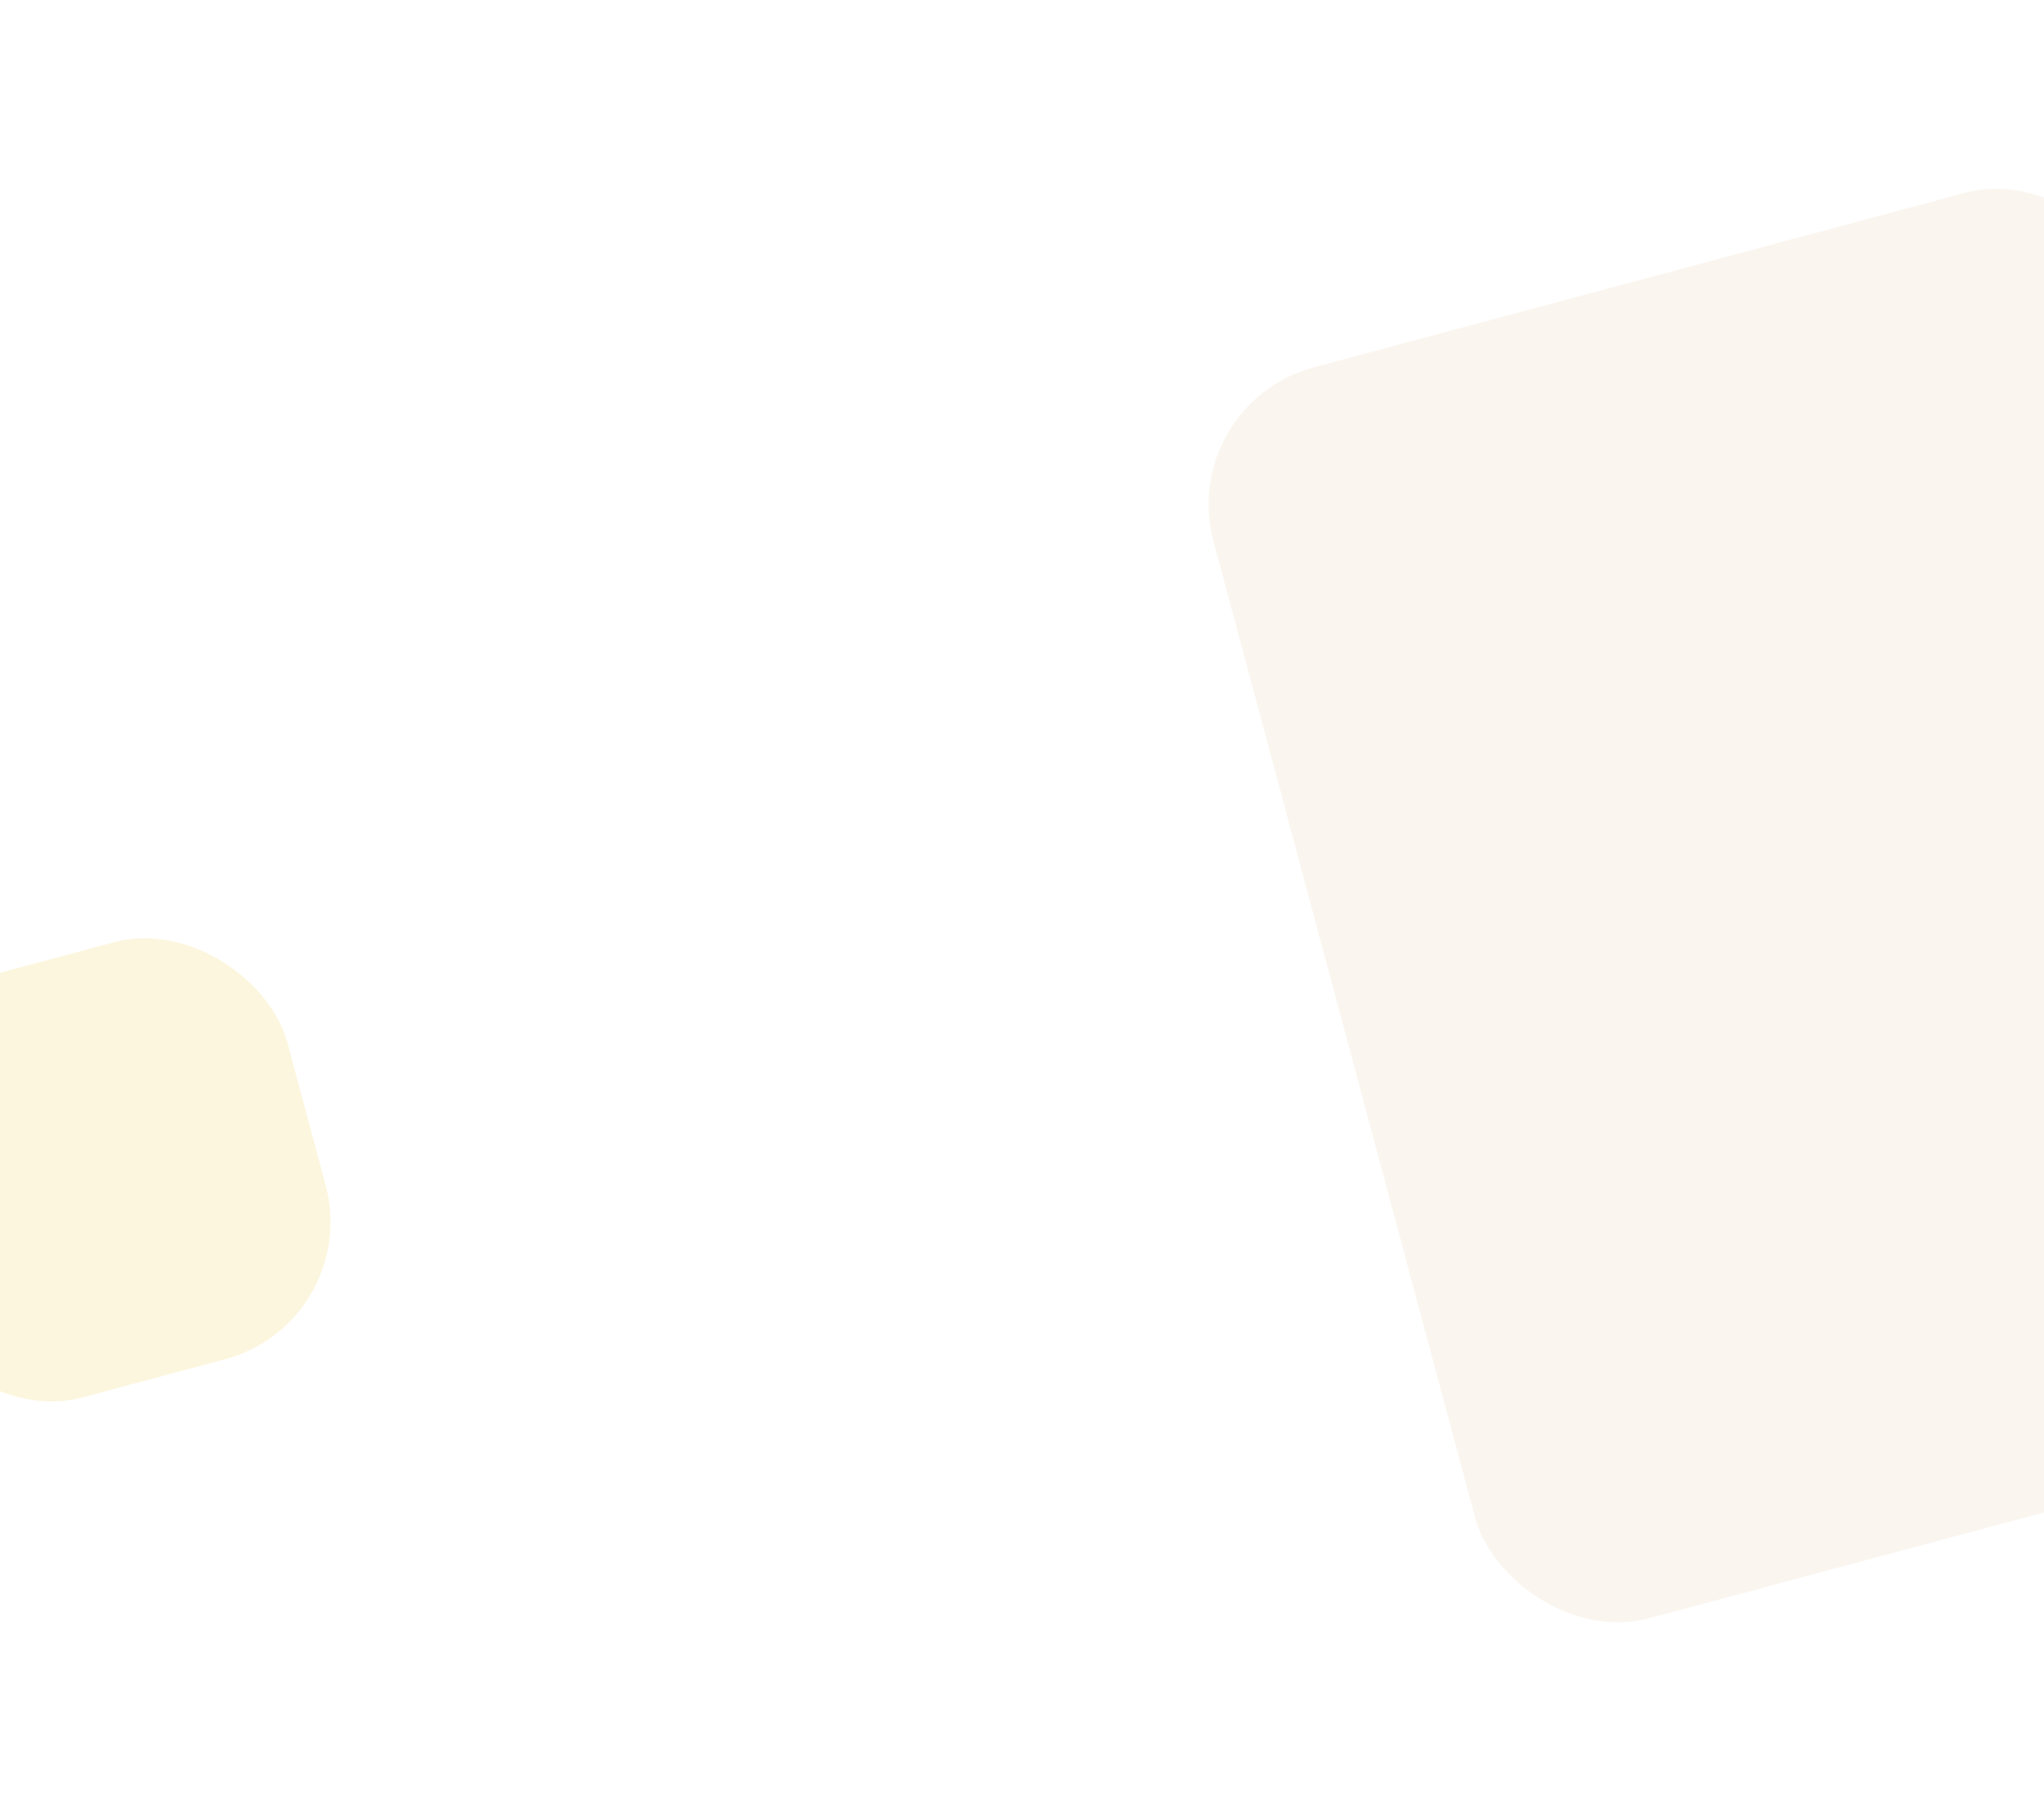 <svg width="1440" height="1276" viewBox="0 0 1440 1276" fill="none" xmlns="http://www.w3.org/2000/svg">
<g opacity="0.1" filter="url(#filter0_f_2026_6279)">
<rect x="829" y="284.665" width="674.854" height="912.378" rx="100" transform="rotate(-15 829 284.665)" fill="#CEA25D"/>
</g>
<g opacity="0.2" filter="url(#filter1_f_2026_6279)">
<rect x="-117" y="716.681" width="304" height="304" rx="100" transform="rotate(-15 -117 716.681)" fill="#F1D35D"/>
</g>
<defs>
<filter id="filter0_f_2026_6279" x="719.45" y="0.45" width="1107.1" height="1275.05" filterUnits="userSpaceOnUse" color-interpolation-filters="sRGB">
<feFlood flood-opacity="0" result="BackgroundImageFix"/>
<feBlend mode="normal" in="SourceGraphic" in2="BackgroundImageFix" result="shape"/>
<feGaussianBlur stdDeviation="66" result="effect1_foregroundBlur_2026_6279"/>
</filter>
<filter id="filter1_f_2026_6279" x="-226.55" y="528.449" width="591.423" height="591.423" filterUnits="userSpaceOnUse" color-interpolation-filters="sRGB">
<feFlood flood-opacity="0" result="BackgroundImageFix"/>
<feBlend mode="normal" in="SourceGraphic" in2="BackgroundImageFix" result="shape"/>
<feGaussianBlur stdDeviation="66" result="effect1_foregroundBlur_2026_6279"/>
</filter>
</defs>
</svg>
